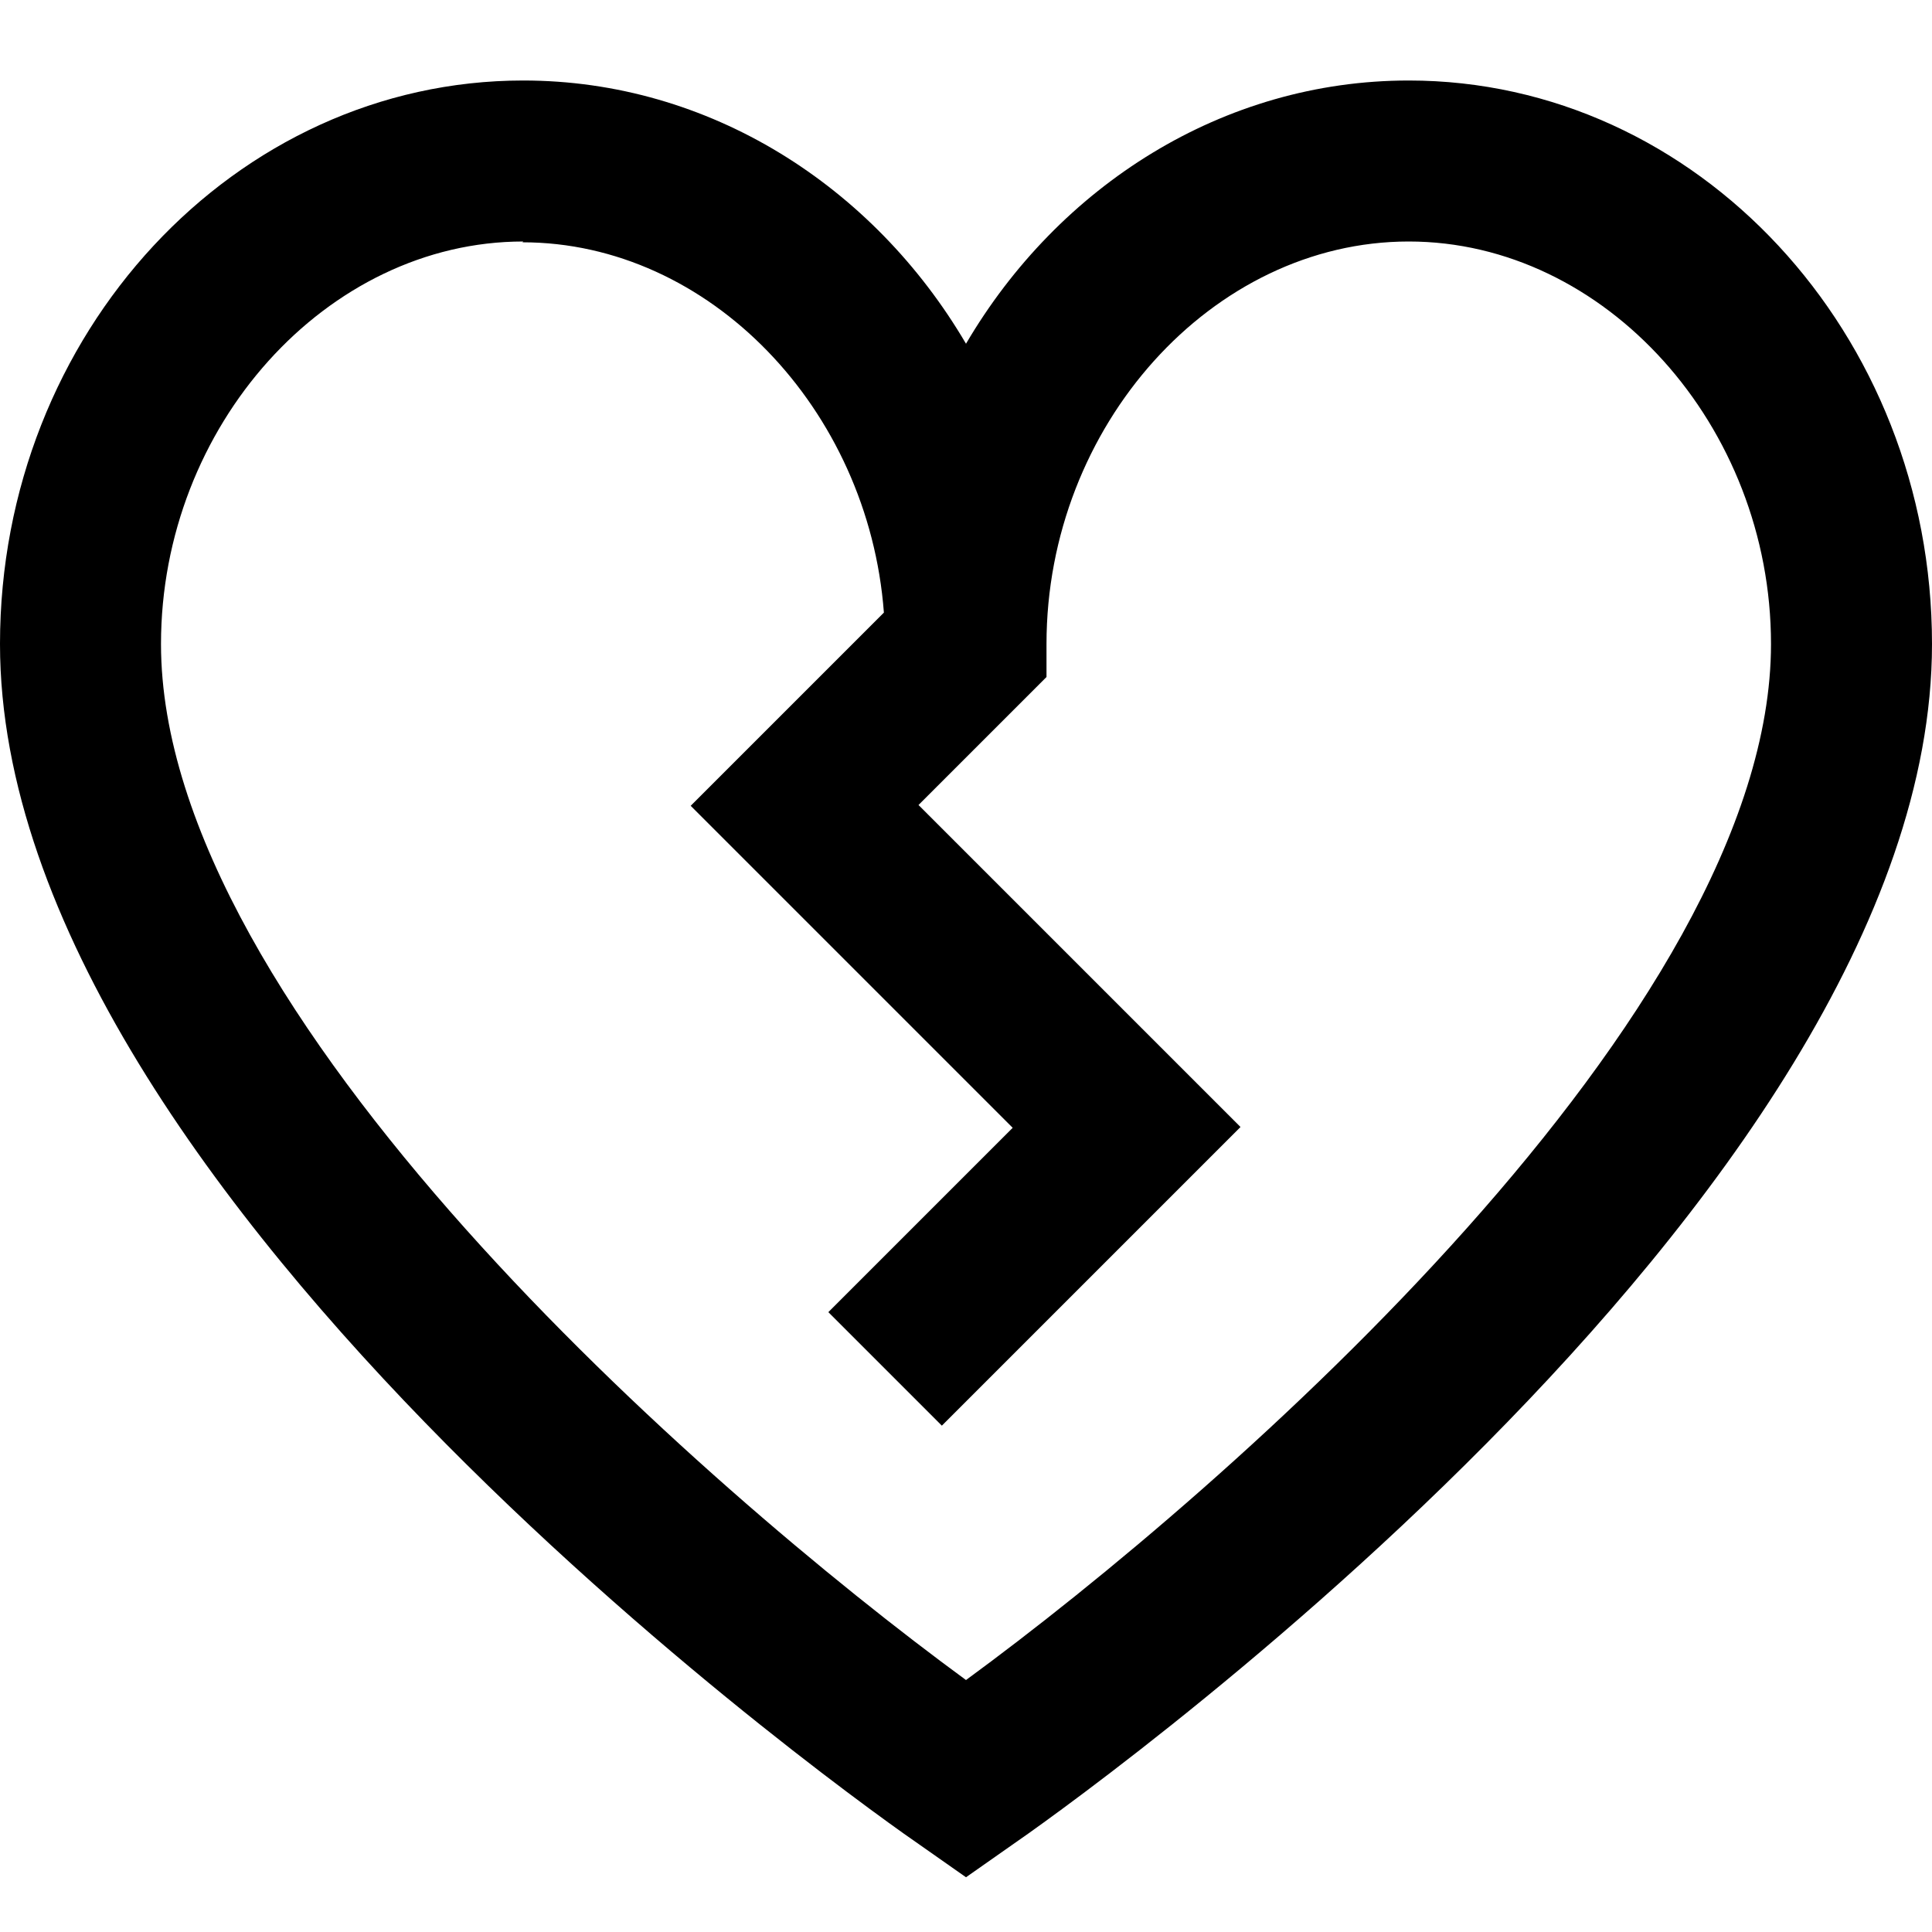 <?xml version="1.0" encoding="UTF-8"?>
<svg xmlns="http://www.w3.org/2000/svg" id="Layer_1" data-name="Layer 1" viewBox="0 0 24 24" width="512" height="512"><path d="M12,23.32l-.57-.4c-.47-.32-11.43-8-11.43-14.92C0,4.14,2.92,1,6.5,1c2.31,0,4.35,1.31,5.5,3.27,1.15-1.96,3.19-3.27,5.5-3.27,3.58,0,6.5,3.14,6.5,7,0,6.92-10.96,14.6-11.43,14.92l-.57,.4ZM6.5,3c-2.44,0-4.5,2.29-4.5,5,0,4.59,6.75,10.49,10,12.87,3.25-2.38,10-8.29,10-12.87,0-2.71-2.06-5-4.5-5s-4.5,2.29-4.5,5v.41l-1.59,1.59,4,4-3.71,3.71-1.41-1.41,2.29-2.29-4-4,2.4-2.4c-.19-2.53-2.17-4.6-4.49-4.6Z"/></svg>
